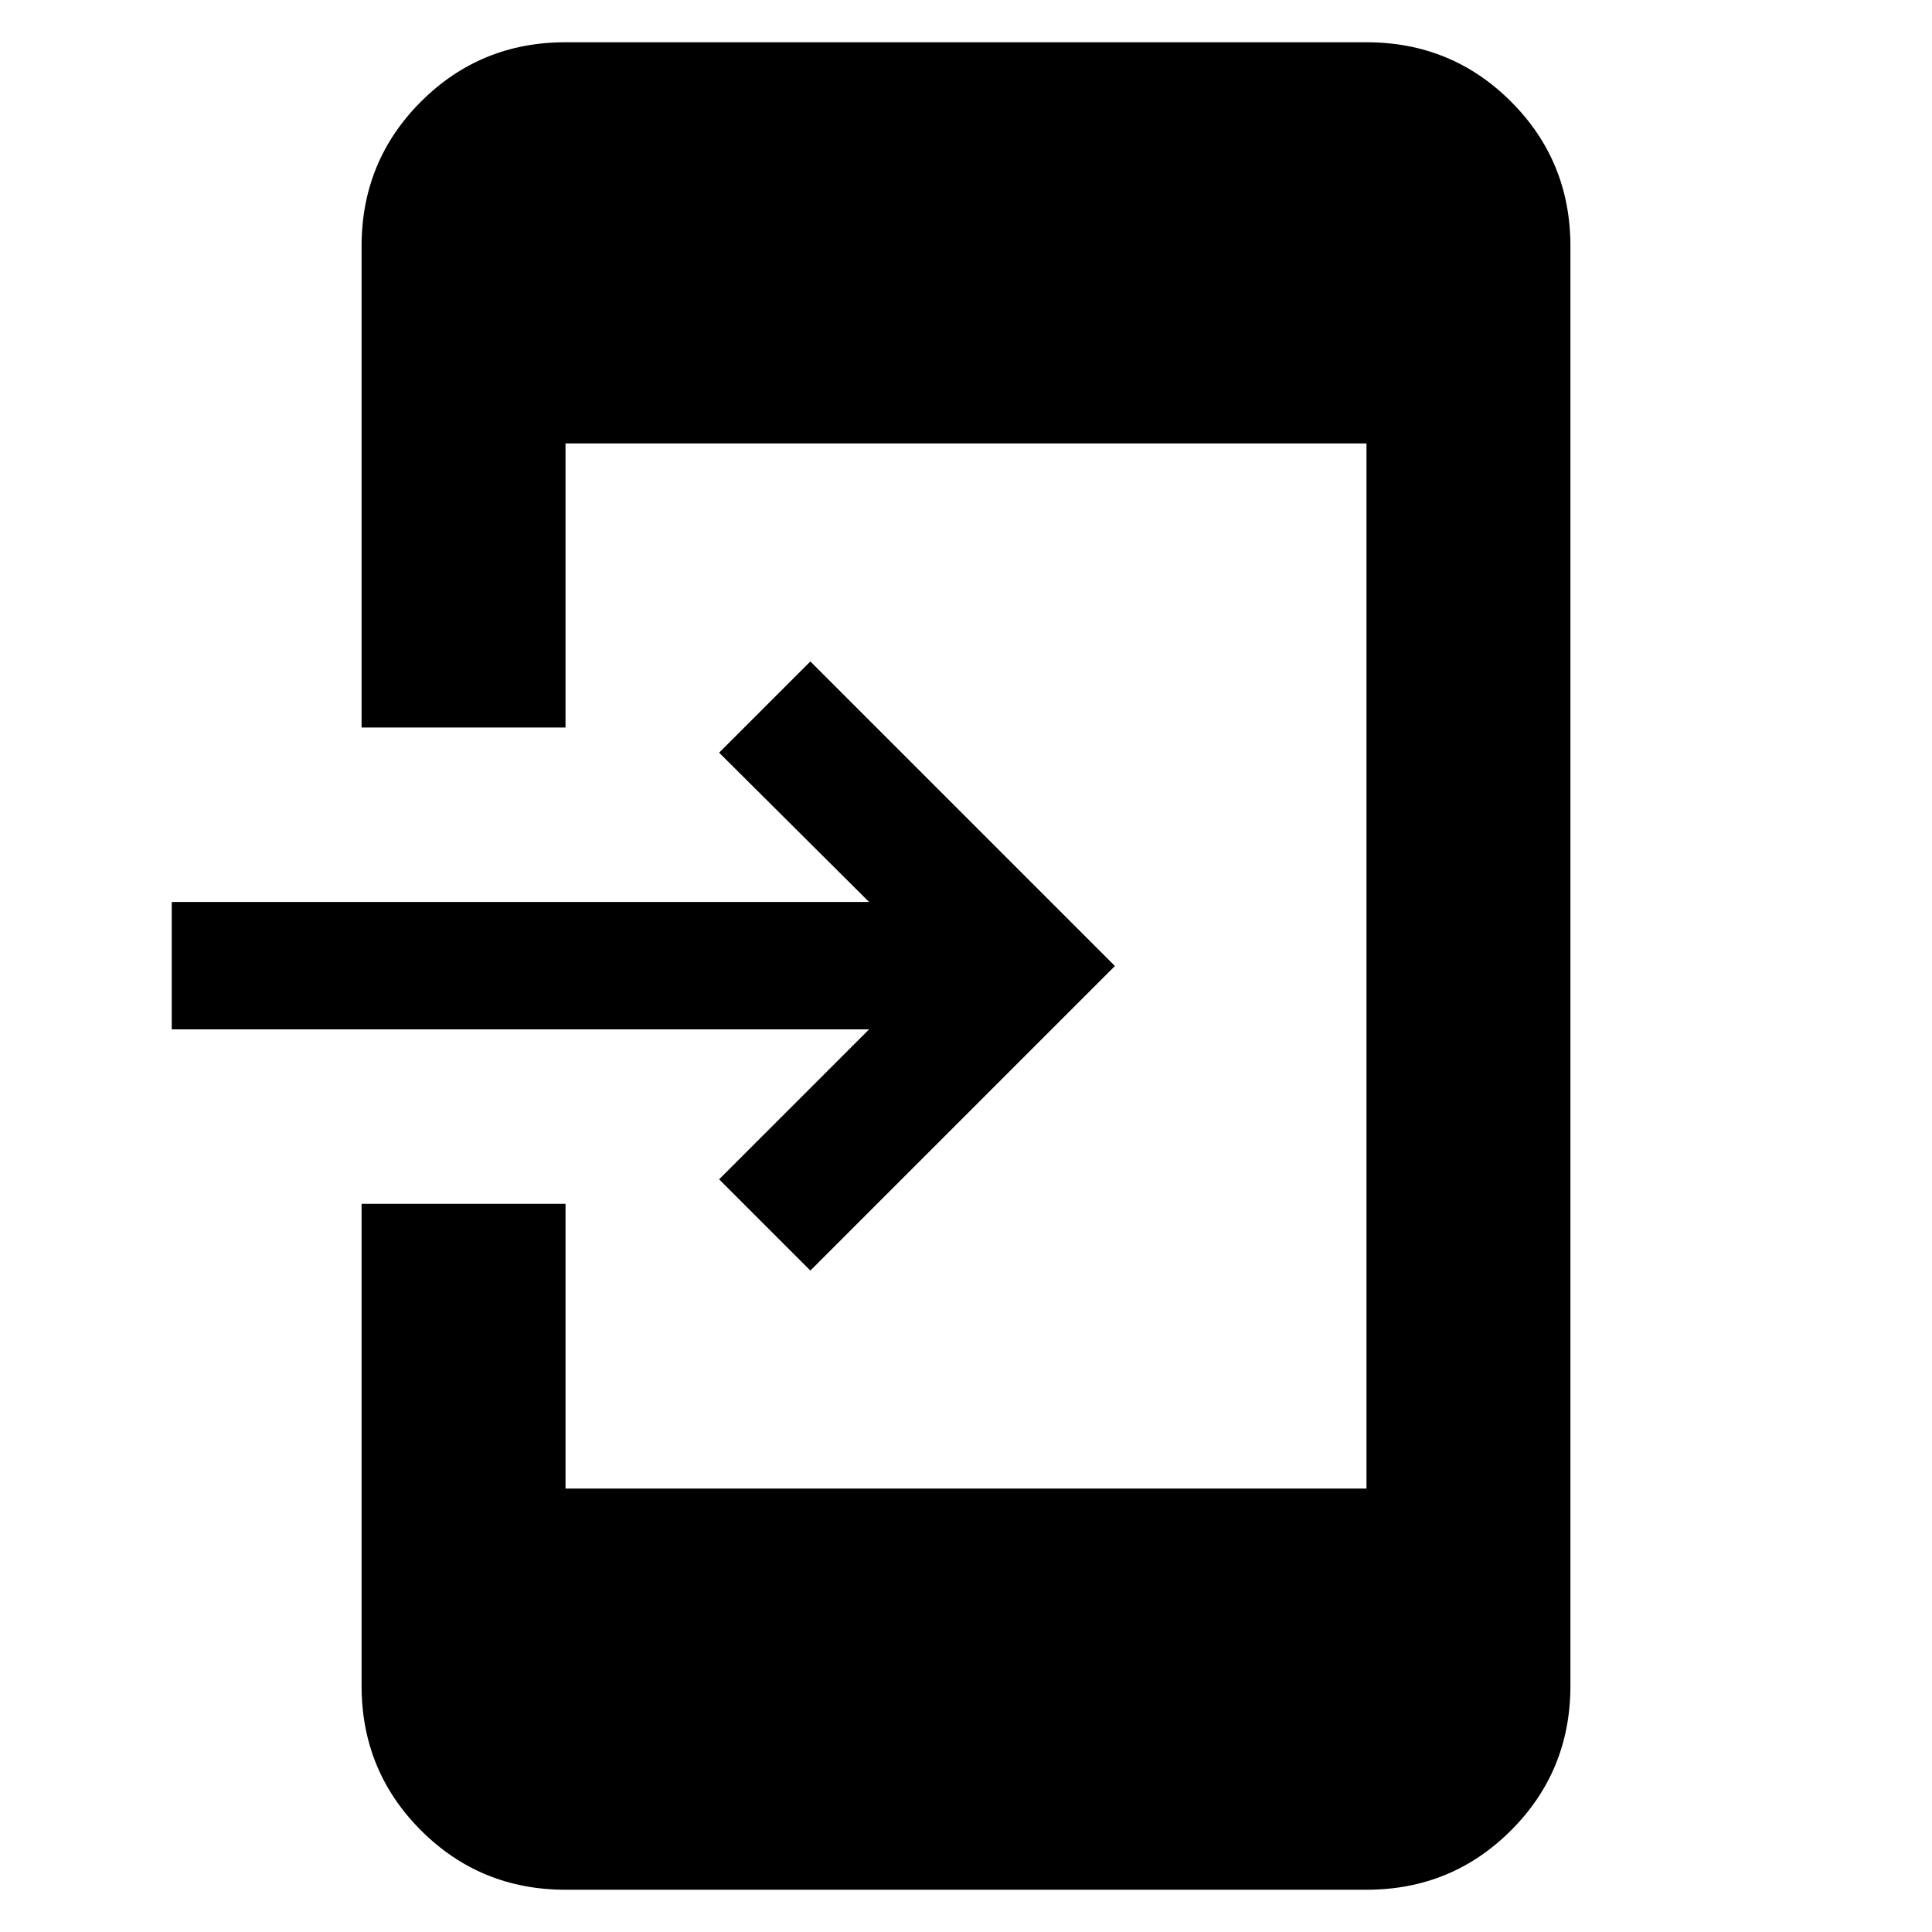 <svg xmlns="http://www.w3.org/2000/svg" height="40" viewBox="0 -960 960 960" width="40"><path d="M280.999-21q-42.324 0-71.828-29.504-29.504-29.504-29.504-71.829v-239.5h101.332v141.501H679v-519.336H280.999V-598.5H179.667v-239.167q0-42.325 29.504-71.829Q238.675-939 280.999-939H679q42.325 0 71.829 29.504 29.504 29.504 29.504 71.829v715.334q0 42.325-29.504 71.829Q721.325-21 679-21H280.999Zm121.668-307.667L357.334-374l74.5-74.5h-346.5v-63.333h346.5L357.334-586l45.333-45.333L554-480 402.667-328.667Z"/></svg>